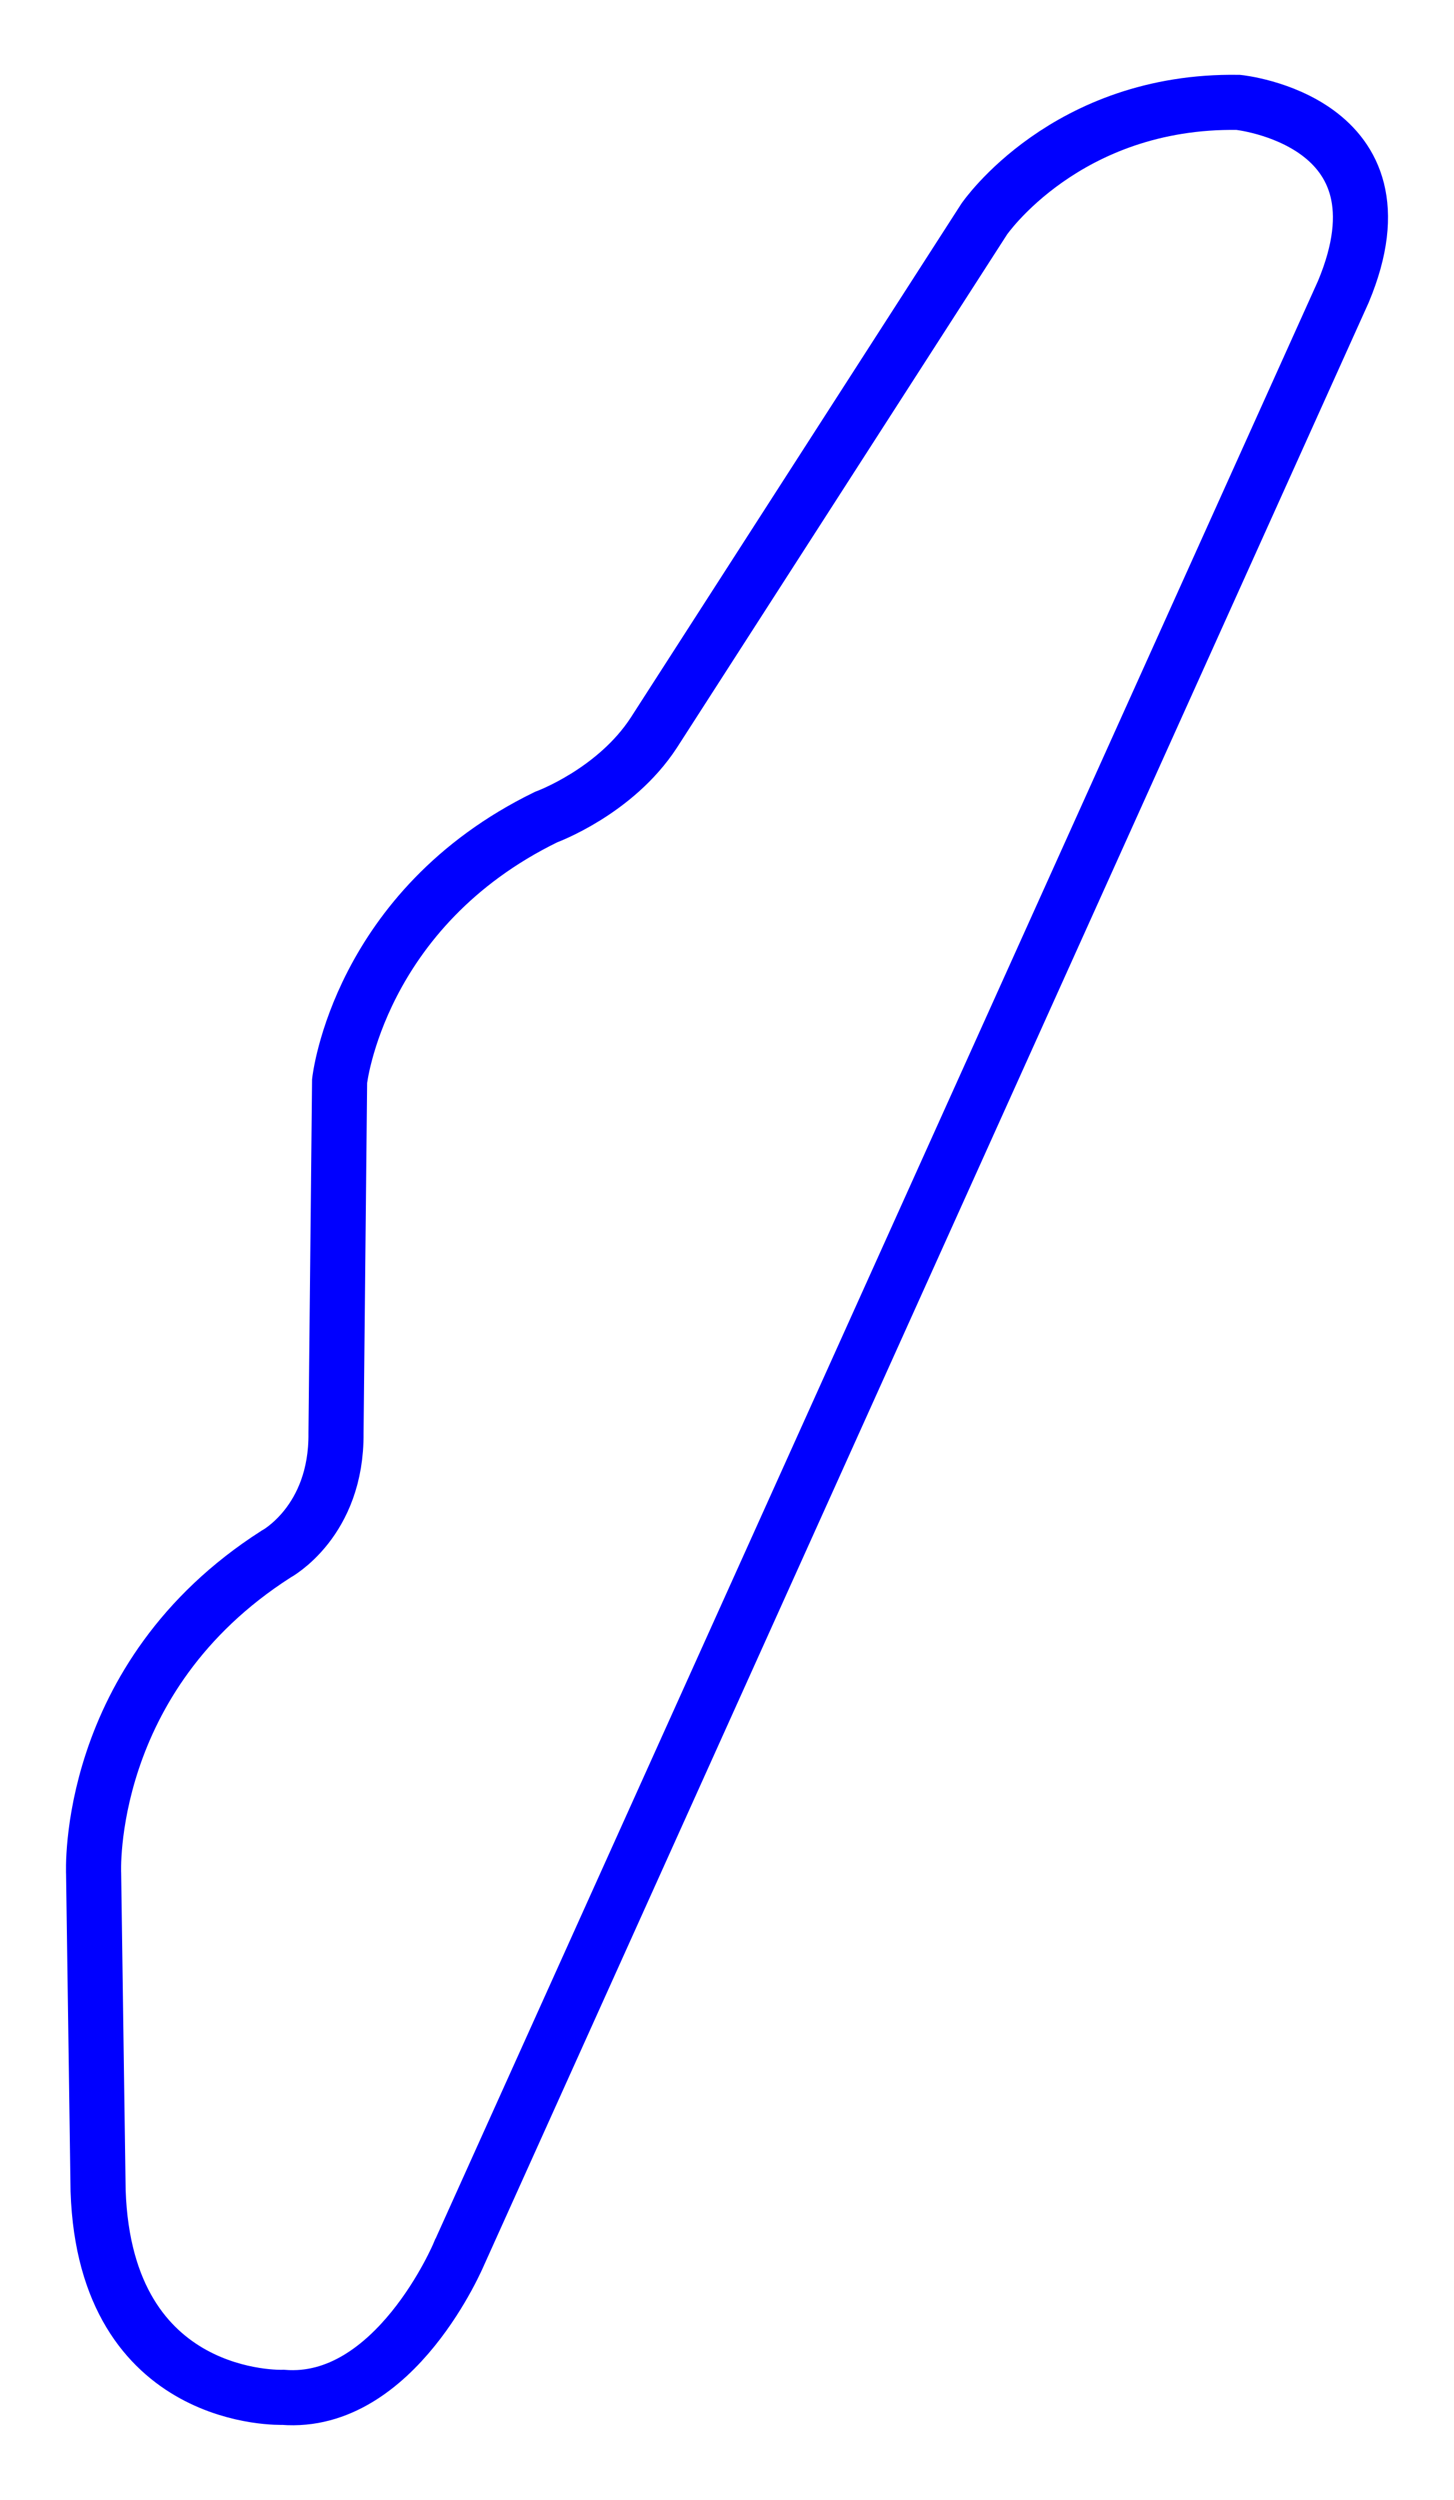 <svg width="570" height="980" version="1.1" viewBox="0 0 1781.2 3062.5" xmlns="http://www.w3.org/2000/svg">
	<path id="Unnamed" d="m562.29 2760.6s-78.088 186.97-215.57 175.97c0 0-217.77 8.799-226.56-252.96l-5.499-388.24s-12.098-240.86 223.26-391.54c0 0 74.788-39.594 73.688-148.48l4.399-431.13s23.096-211.17 252.96-323.35c0 0 84.687-30.795 131.98-103.38 0 0 404.74-629.1 404.74-629.1s100.08-146.28 311.25-142.98c0 0 216.67 21.997 128.68 232.06 0 0-1083.3 2403.1-1083.3 2403.1z" fill="none" stroke="#00f" stroke-width="67.5"/>
</svg>
